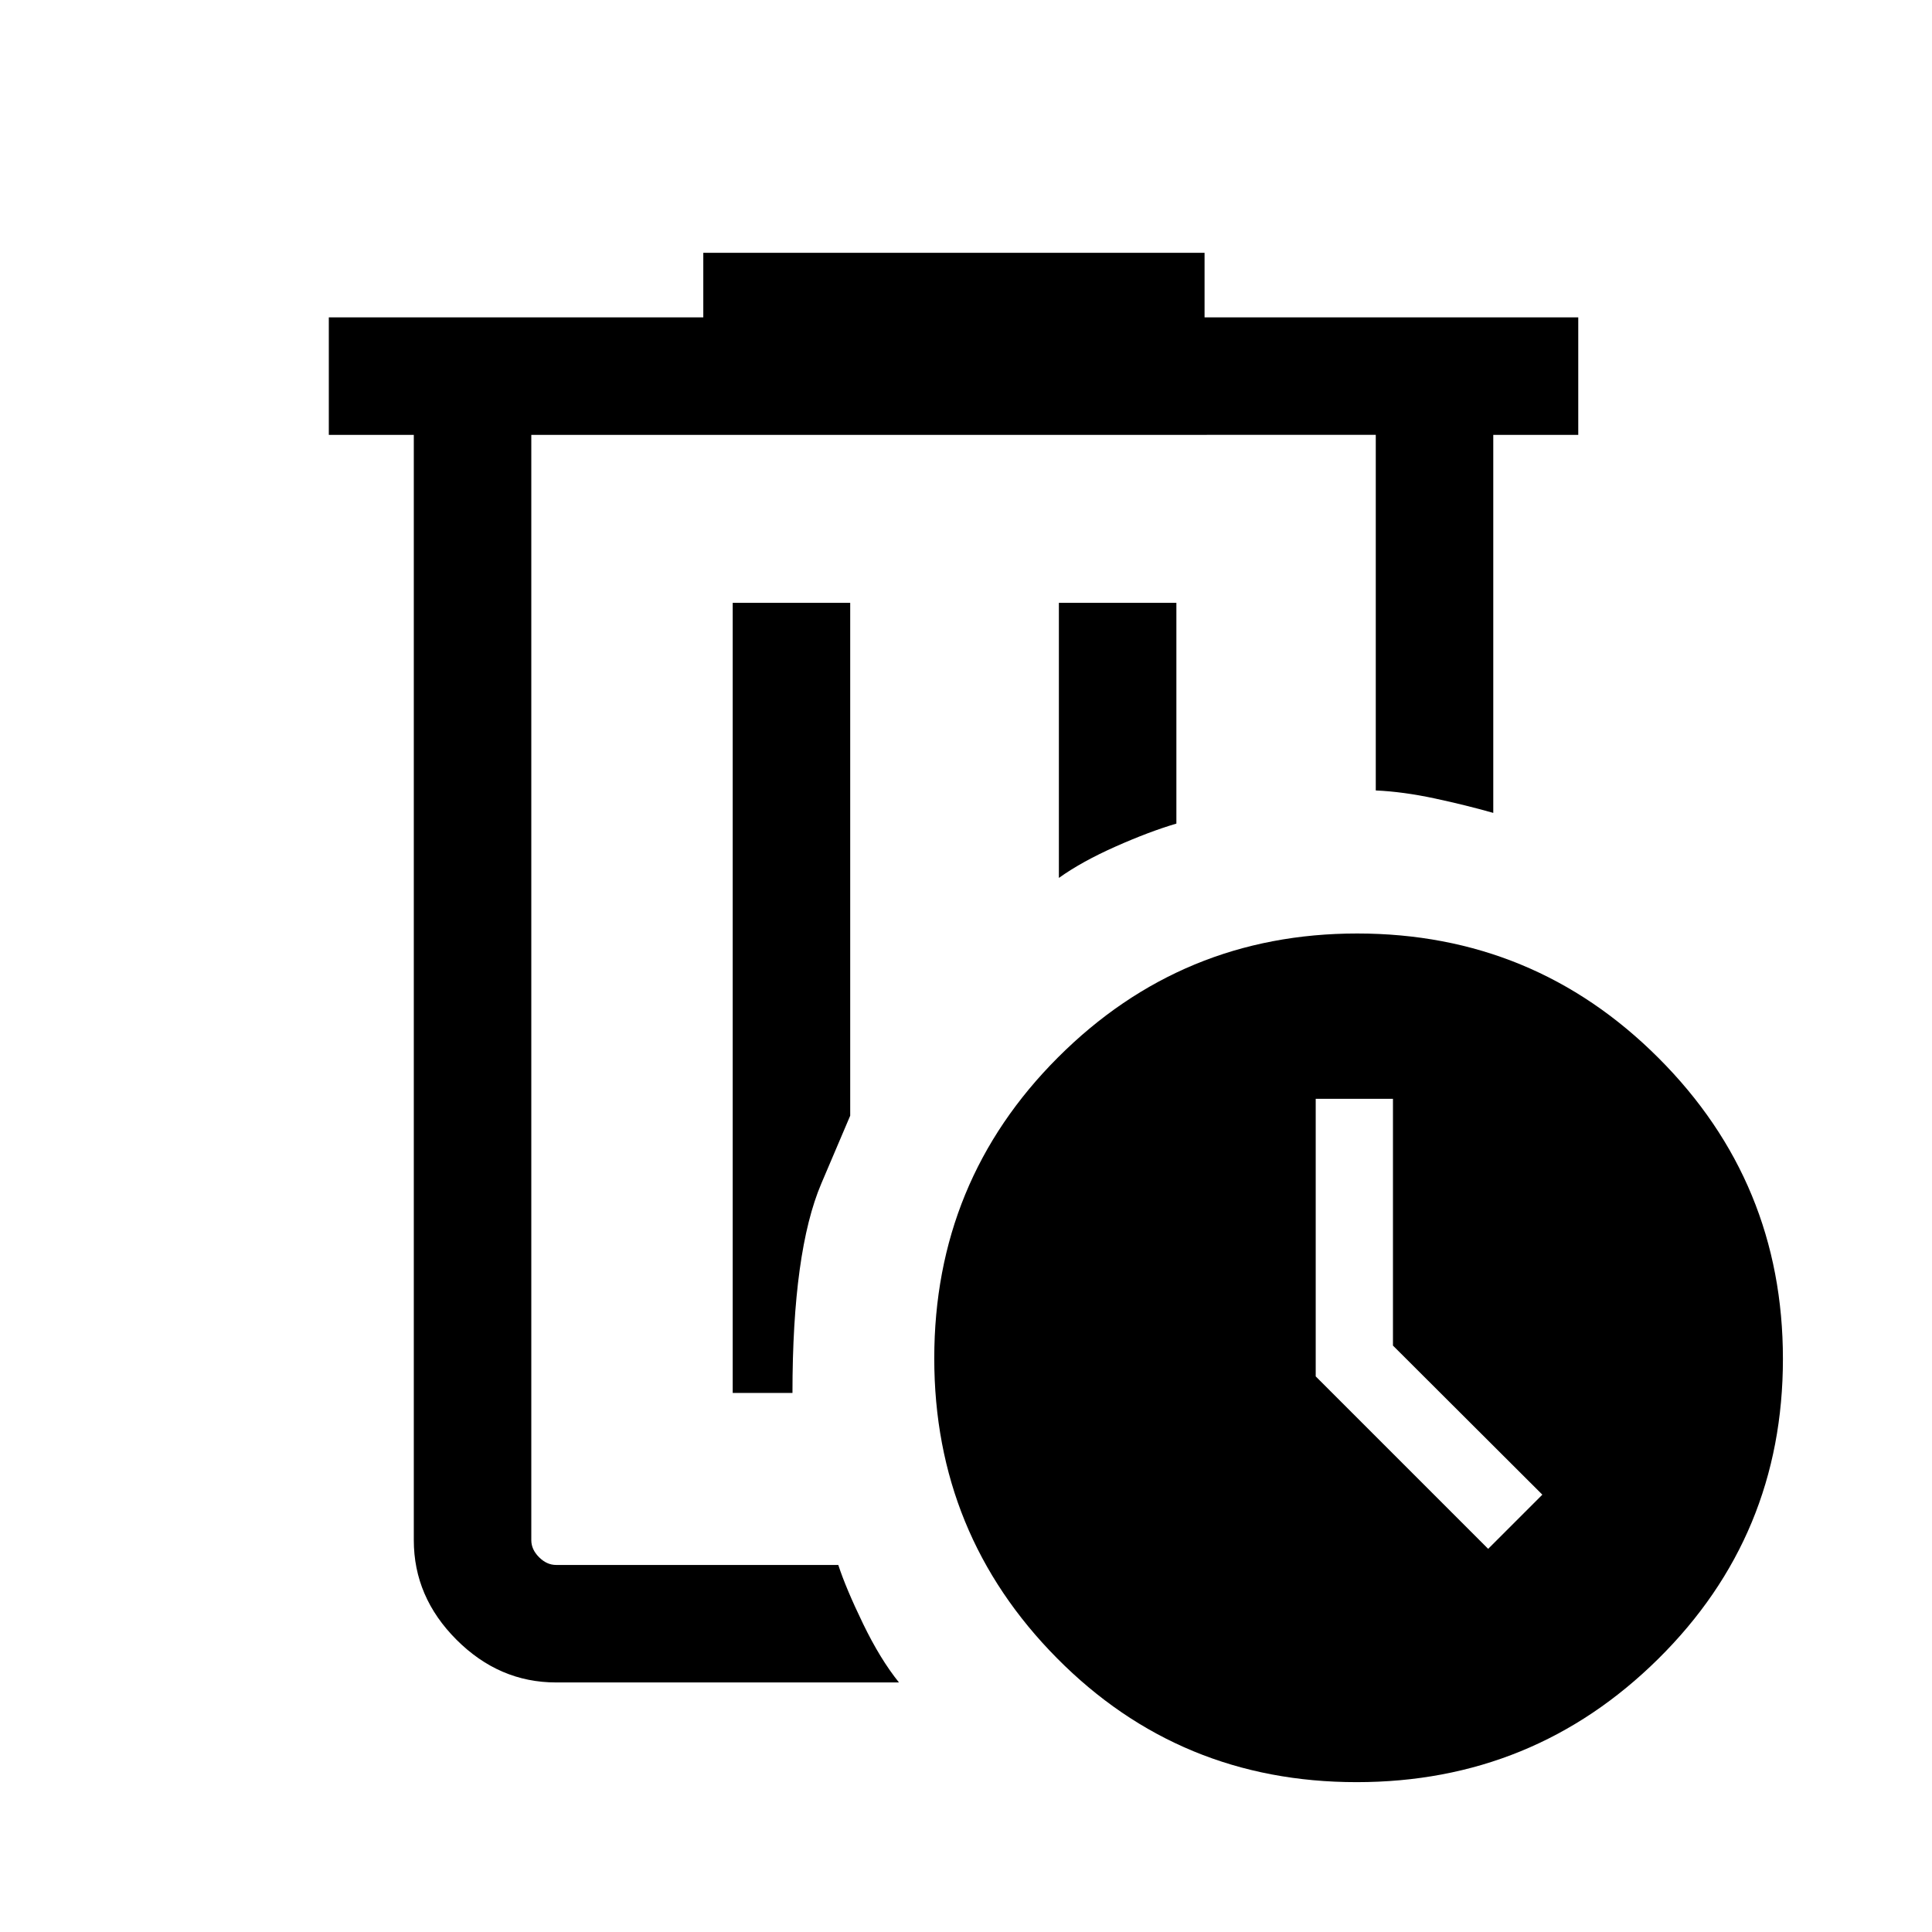 <svg xmlns="http://www.w3.org/2000/svg" height="48" viewBox="0 -960 960 960" width="48"><path d="M264-743.922v561.537V-743.922Zm182.692 619.921H276.309q-28.254 0-49.473-21.22-21.219-21.219-21.219-49.473v-549.228h-42.231v-58.384h186.076v-32.077h249.077v32.077H784.23v58.384h-42.231v187.845q-13.538-3.846-29.137-7.192t-29.247-3.961v-176.692H264v549.228q0 4.616 3.847 8.463 3.846 3.846 8.462 3.846h140.23q3.786 11.611 12.316 29.228 8.529 17.617 17.837 29.156Zm-82.614-143.845h29.692q0-70.384 14.346-104.076l14.345-33.692v-254.847h-58.383v392.615Zm162.076-255.923q11.289-8.077 28.067-15.538 16.779-7.462 30.317-11.454v-109.7h-58.384v136.692ZM674.108-74.462q-87.903 0-148.89-61.589-60.987-61.59-60.987-148.973 0-88.118 61.537-149.623 61.536-61.506 148.581-61.506 87.875 0 149.725 61.826 61.849 61.825 61.849 149.544 0 87.815-61.956 149.068-61.956 61.253-149.859 61.253Zm65.354-115.923 26.923-26.922-74.231-74.082V-414H653.77v137.923l85.692 85.692Z"/></svg>